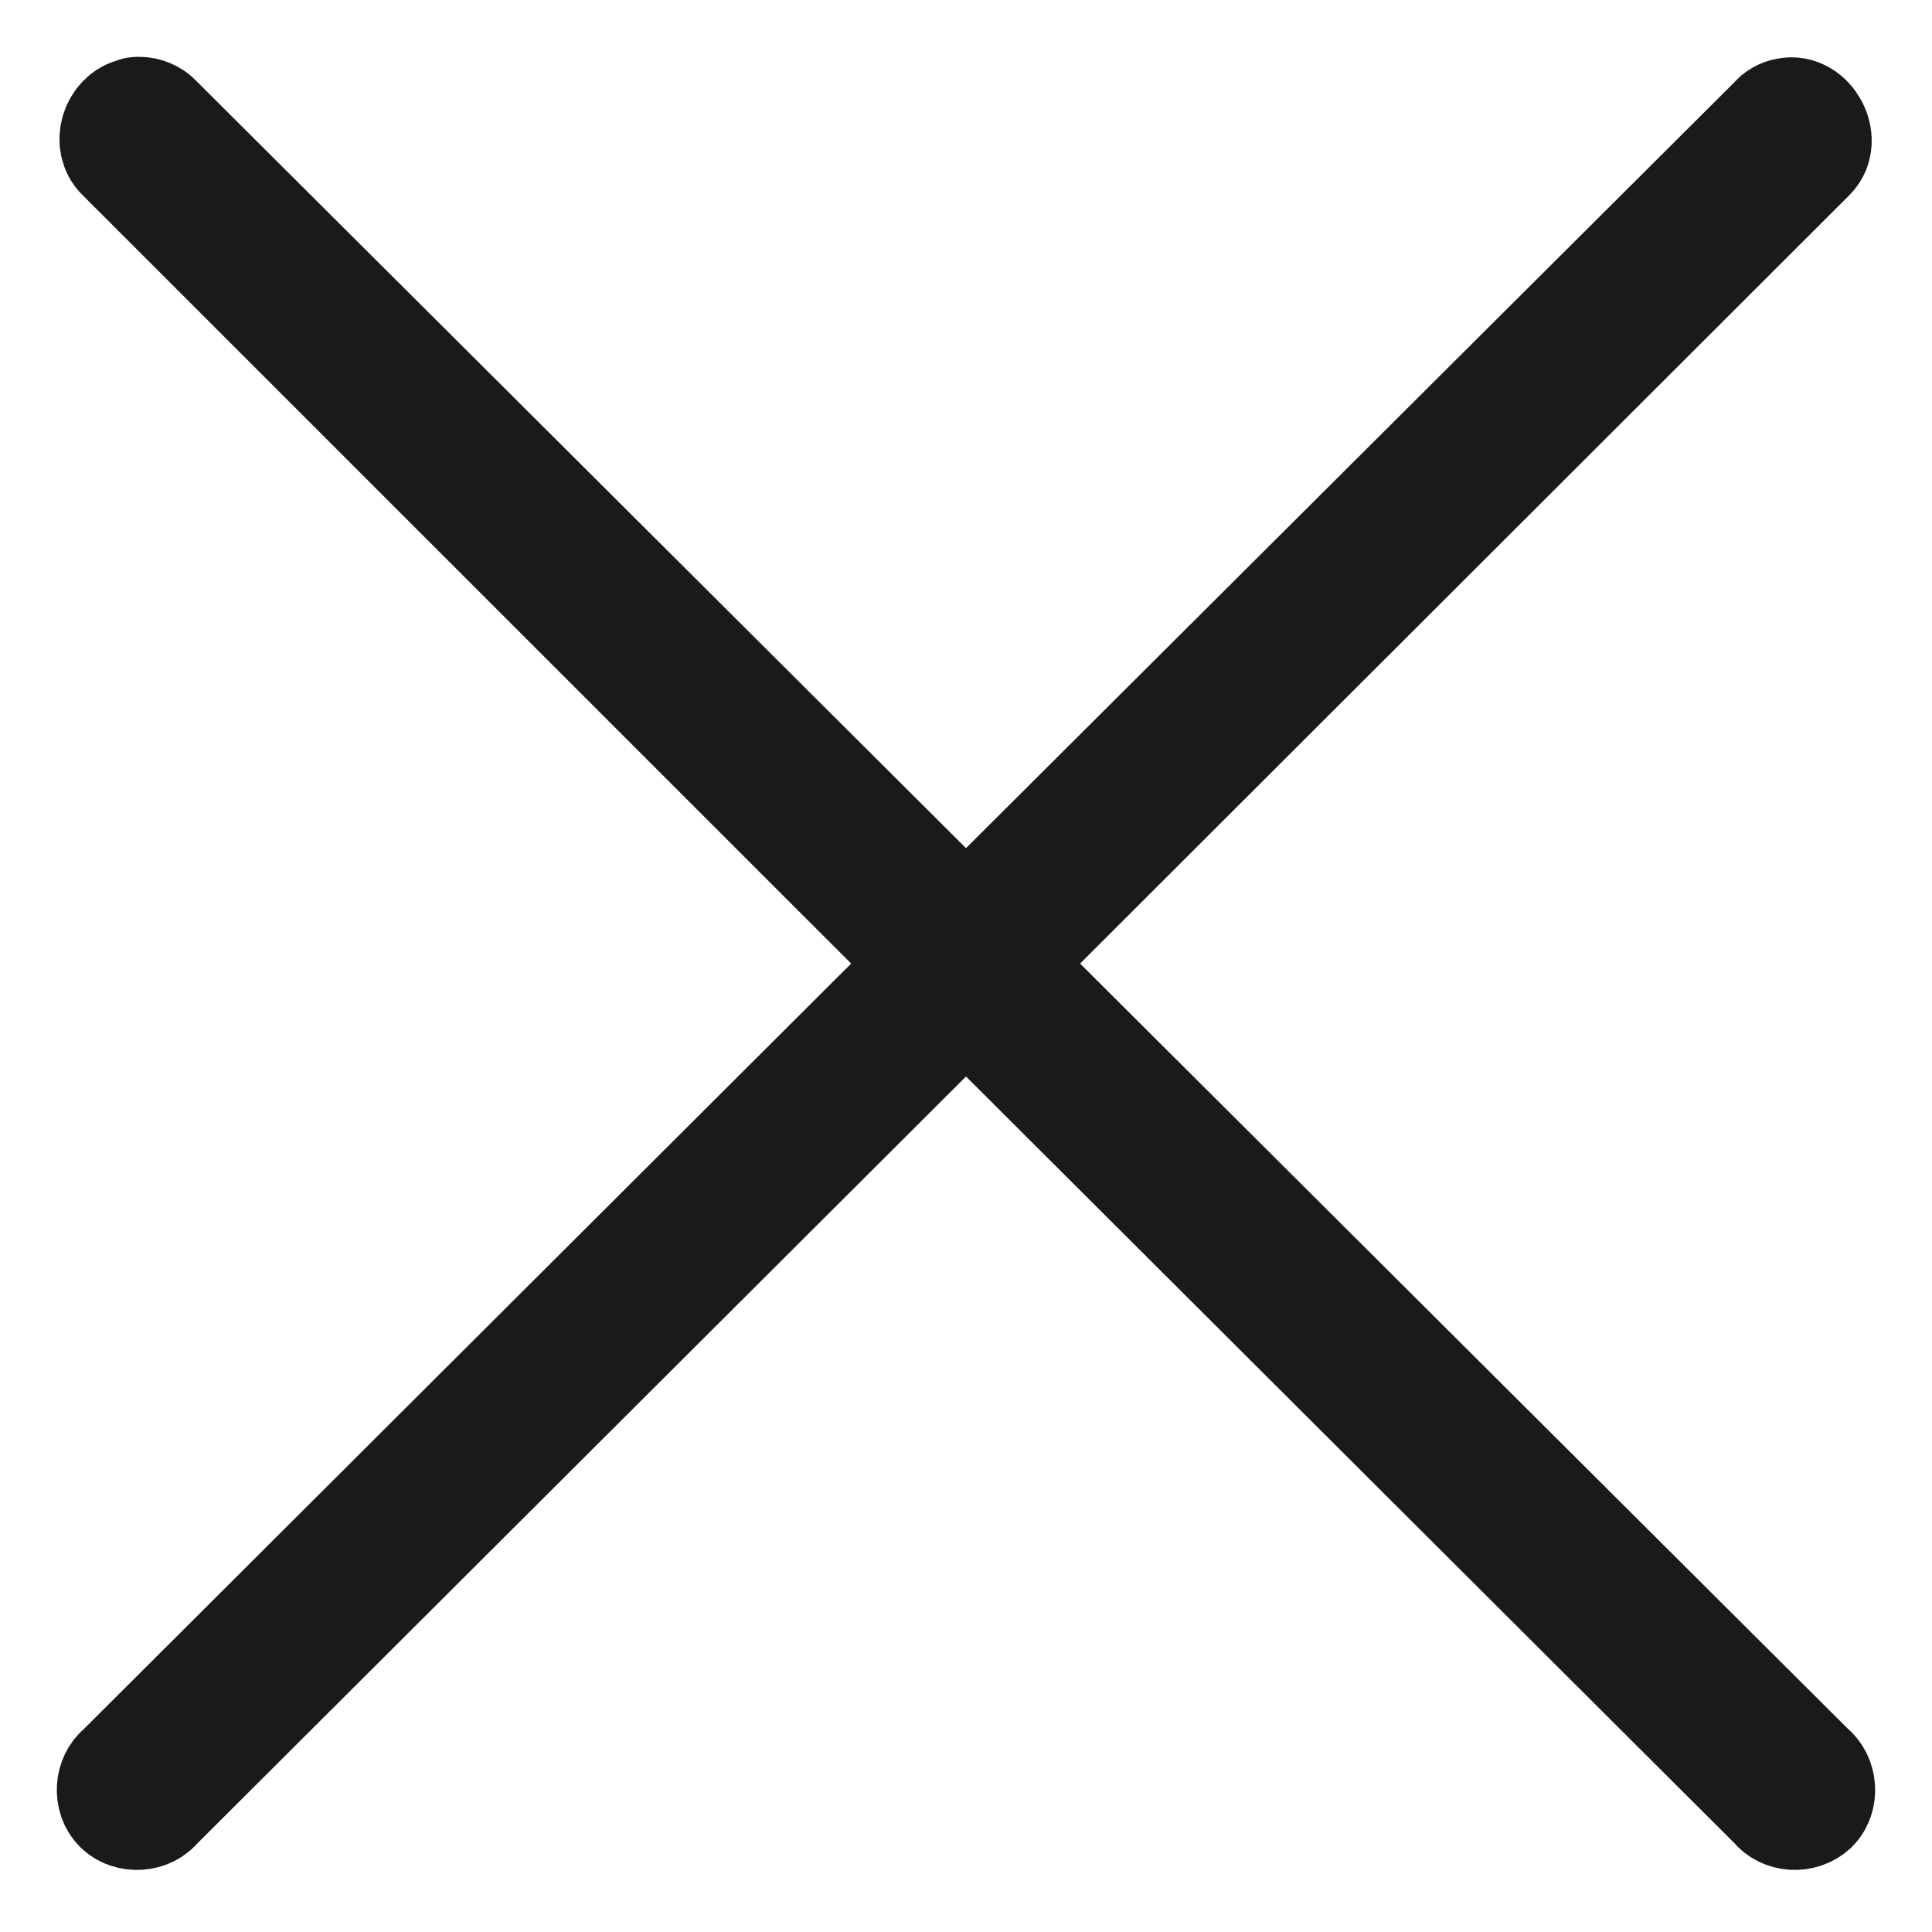 <?xml version="1.0" encoding="UTF-8" standalone="no"?>
<svg width="17px" height="17px" viewBox="0 0 17 17" version="1.1" xmlns="http://www.w3.org/2000/svg" xmlns:xlink="http://www.w3.org/1999/xlink">
    <!-- Generator: Sketch 40.1 (33804) - http://www.bohemiancoding.com/sketch -->
    <title>icon_close</title>
    <desc>Created with Sketch.</desc>
    <defs></defs>
    <g id="Page-1" stroke="none" stroke-width="1" fill="none" fill-rule="evenodd">
        <g id="03-all-models-–-model-card-(vertical-photo-view)" transform="translate(-1322, -22)" stroke="#1A1A1A" fill="#1A1A1A">
            <path d="M1323.224,23 C1323.209,23 1323.194,23 1323.186,23.008 C1323.035,23.038 1322.966,23.257 1323.08,23.363 L1330.197,30.479 L1323.08,37.579 C1322.981,37.655 1322.974,37.814 1323.057,37.897 C1323.141,37.98 1323.3,37.972 1323.376,37.874 L1330.5,30.766 L1337.624,37.874 C1337.7,37.972 1337.852,37.98 1337.943,37.897 C1338.026,37.814 1338.018,37.655 1337.92,37.579 L1330.796,30.479 L1337.92,23.363 C1338.049,23.234 1337.905,22.97 1337.73,23.008 C1337.685,23.015 1337.647,23.038 1337.624,23.068 L1330.5,30.169 L1323.376,23.068 C1323.338,23.023 1323.277,23 1323.224,23 L1323.224,23 L1323.224,23 Z" id="icon_close"></path>
        </g>
    </g>
</svg>